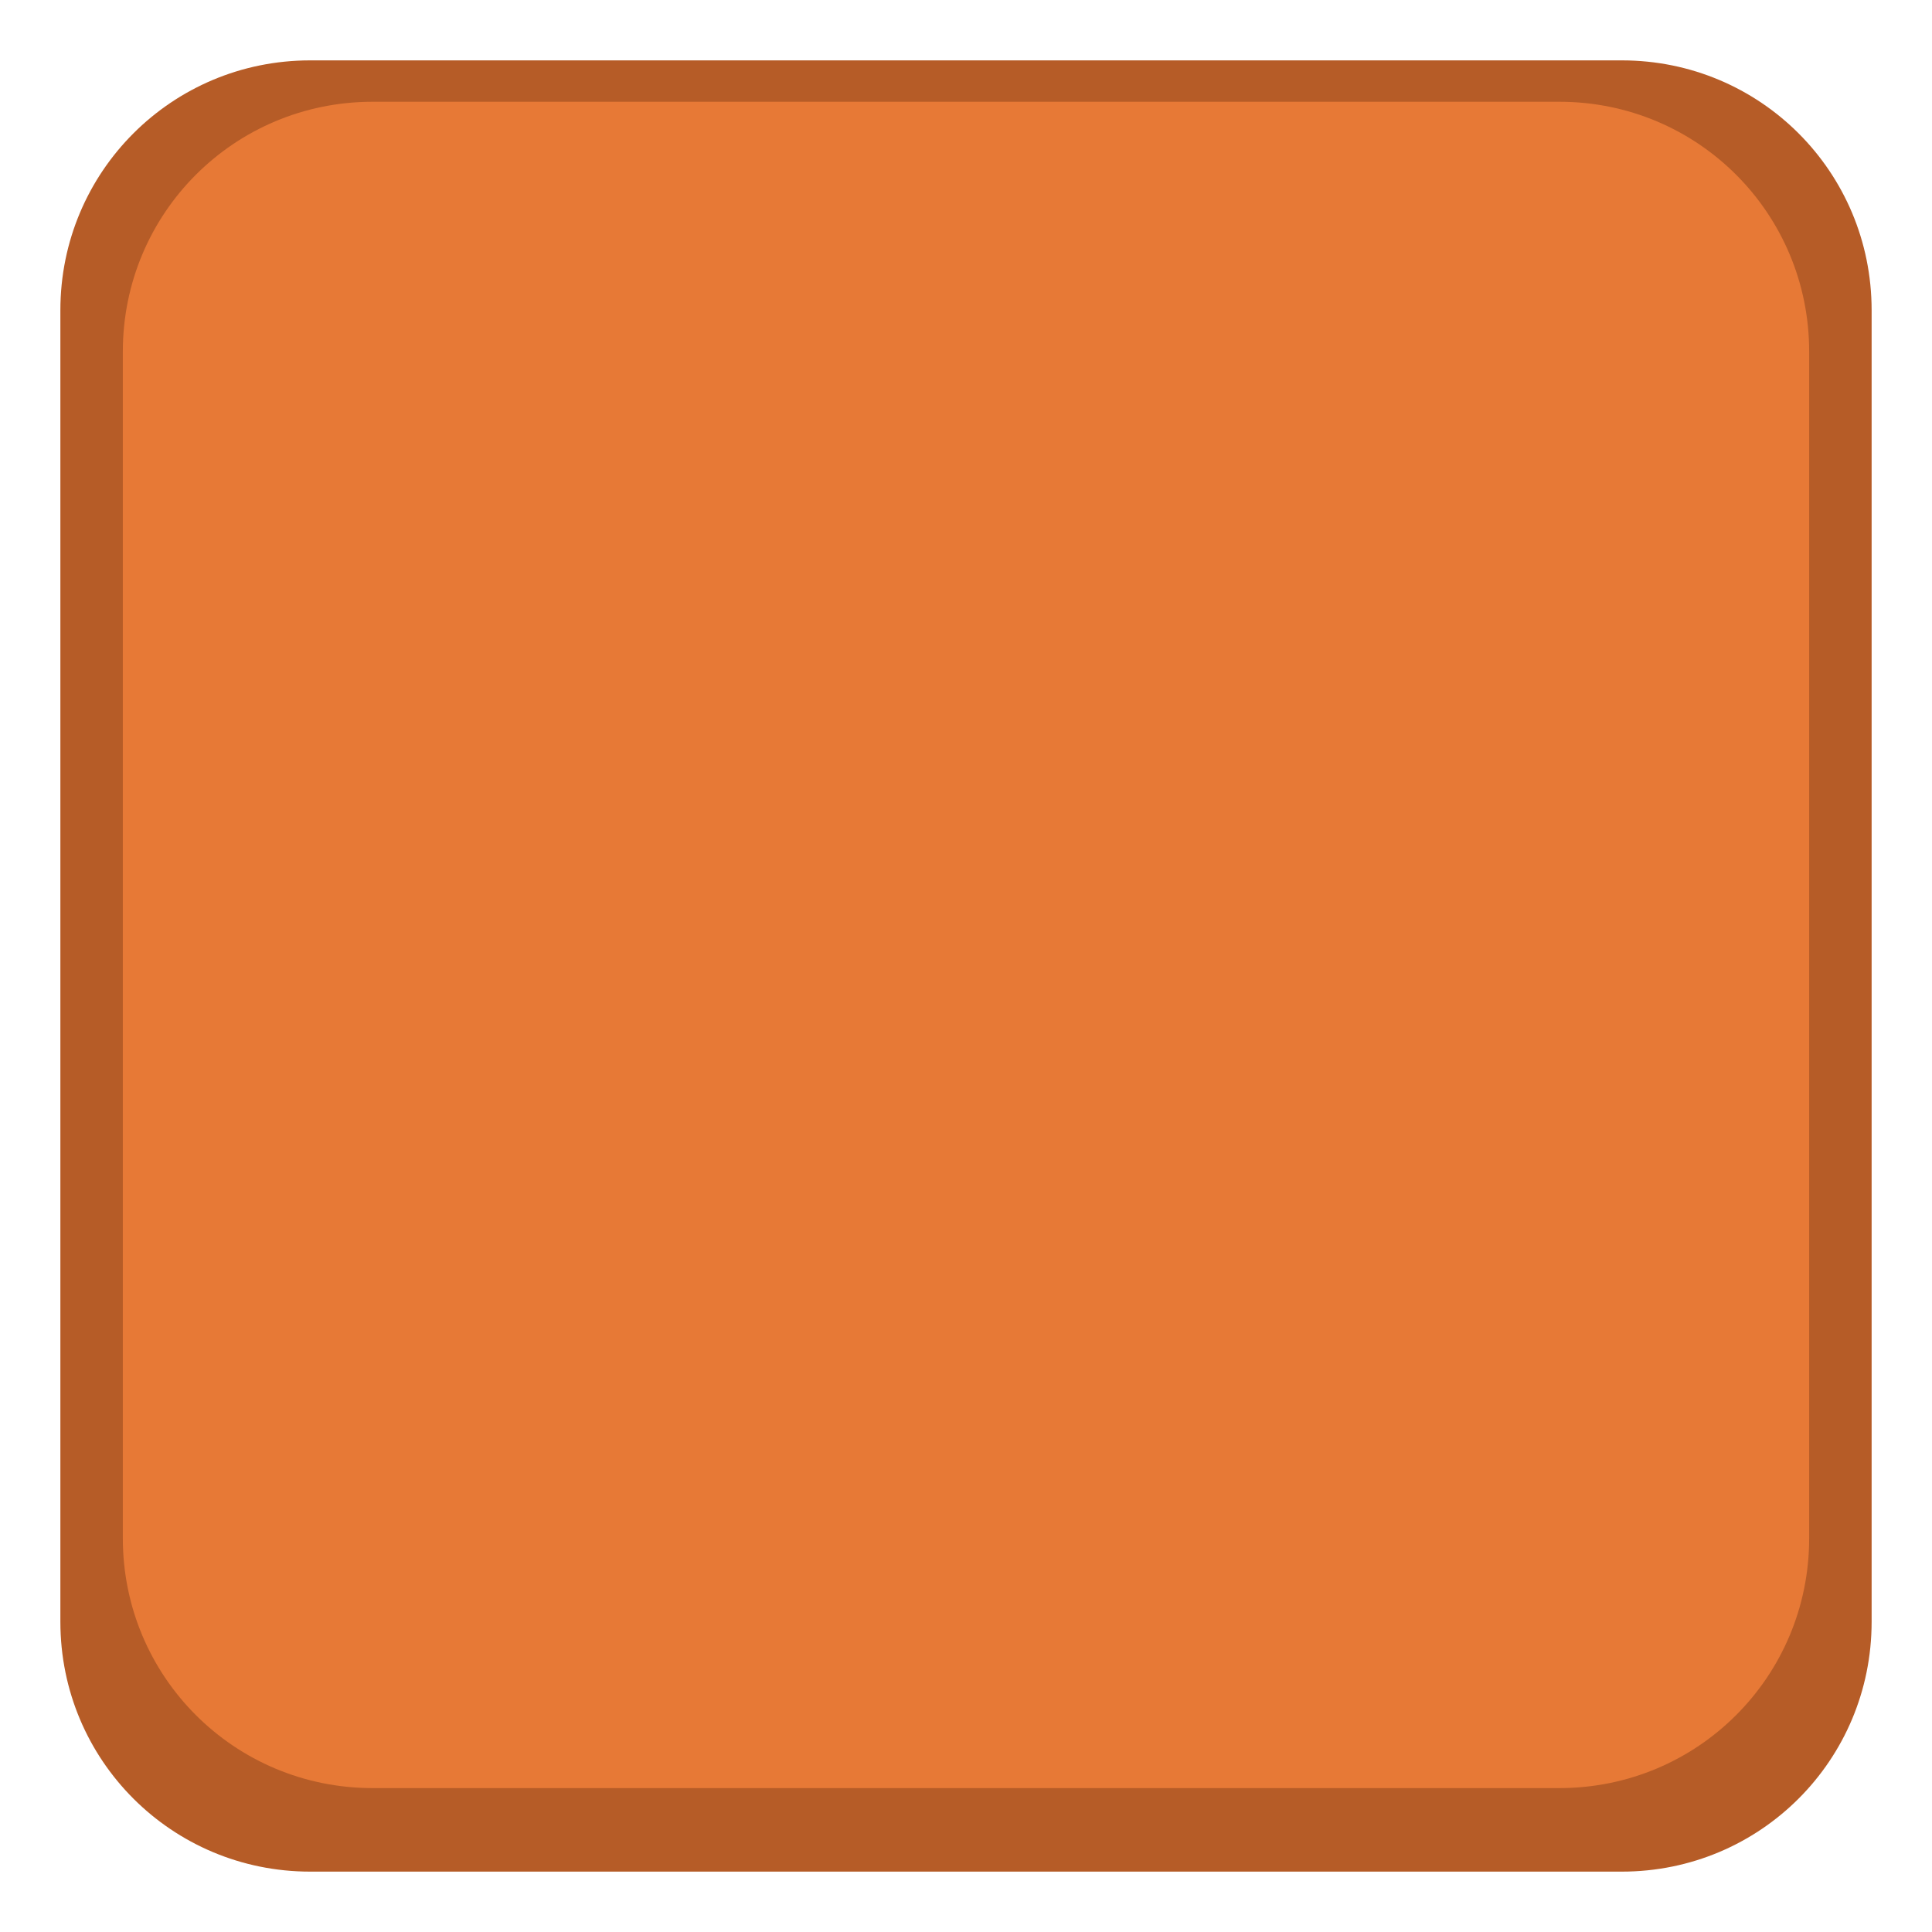 <?xml version="1.0" encoding="UTF-8" standalone="no"?>
<svg
   xmlns:dc="http://purl.org/dc/elements/1.1/"
   xmlns:cc="http://creativecommons.org/ns#"
   xmlns:rdf="http://www.w3.org/1999/02/22-rdf-syntax-ns#"
   xmlns:svg="http://www.w3.org/2000/svg"
   xmlns="http://www.w3.org/2000/svg"
   height="64"
   width="64"
   xml:space="preserve"
   enable-background="new 0 0 3508 2480"
   viewBox="0 0 64 64"
   y="0px"
   x="0px"
   id="Layer_1"
   version="1.1"><defs
     id="defs4081" /><path
     id="rect4193"
     d="M 10.276,2 C 5.691,2 2,5.691 2,10.276 V 53.724 C 2,58.309 5.691,62 10.276,62 H 53.724 C 58.309,62 62,58.309 62,53.724 V 10.276 C 62,5.691 58.309,2 53.724,2 Z"
     style="color:#000000;clip-rule:nonzero;display:inline;overflow:visible;visibility:visible;opacity:1;isolation:auto;mix-blend-mode:normal;color-interpolation:sRGB;color-interpolation-filters:linearRGB;solid-color:#000000;solid-opacity:1;fill:#b65c27;fill-opacity:1;fill-rule:evenodd;stroke:none;stroke-width:1.034;stroke-linecap:square;stroke-linejoin:miter;stroke-miterlimit:4;stroke-dasharray:none;stroke-dashoffset:0;stroke-opacity:1;marker:none;color-rendering:auto;image-rendering:auto;shape-rendering:auto;text-rendering:auto;enable-background:accumulate" /><path
     id="rect4193-3"
     d="m 12.345,3.371 c -4.585,0 -8.276,3.691 -8.276,8.276 V 50.957 c 0,4.585 3.691,8.276 8.276,8.276 h 39.31 c 4.585,0 8.276,-3.691 8.276,-8.276 V 11.647 c 0,-4.585 -3.691,-8.276 -8.276,-8.276 z"
     style="color:#000000;clip-rule:nonzero;display:inline;overflow:visible;visibility:visible;opacity:1;isolation:auto;mix-blend-mode:normal;color-interpolation:sRGB;color-interpolation-filters:linearRGB;solid-color:#000000;solid-opacity:1;fill:#e77936;fill-opacity:1;fill-rule:evenodd;stroke:none;stroke-width:1.034;stroke-linecap:square;stroke-linejoin:miter;stroke-miterlimit:4;stroke-dasharray:none;stroke-dashoffset:0;stroke-opacity:1;marker:none;color-rendering:auto;image-rendering:auto;shape-rendering:auto;text-rendering:auto;enable-background:accumulate" /></svg>